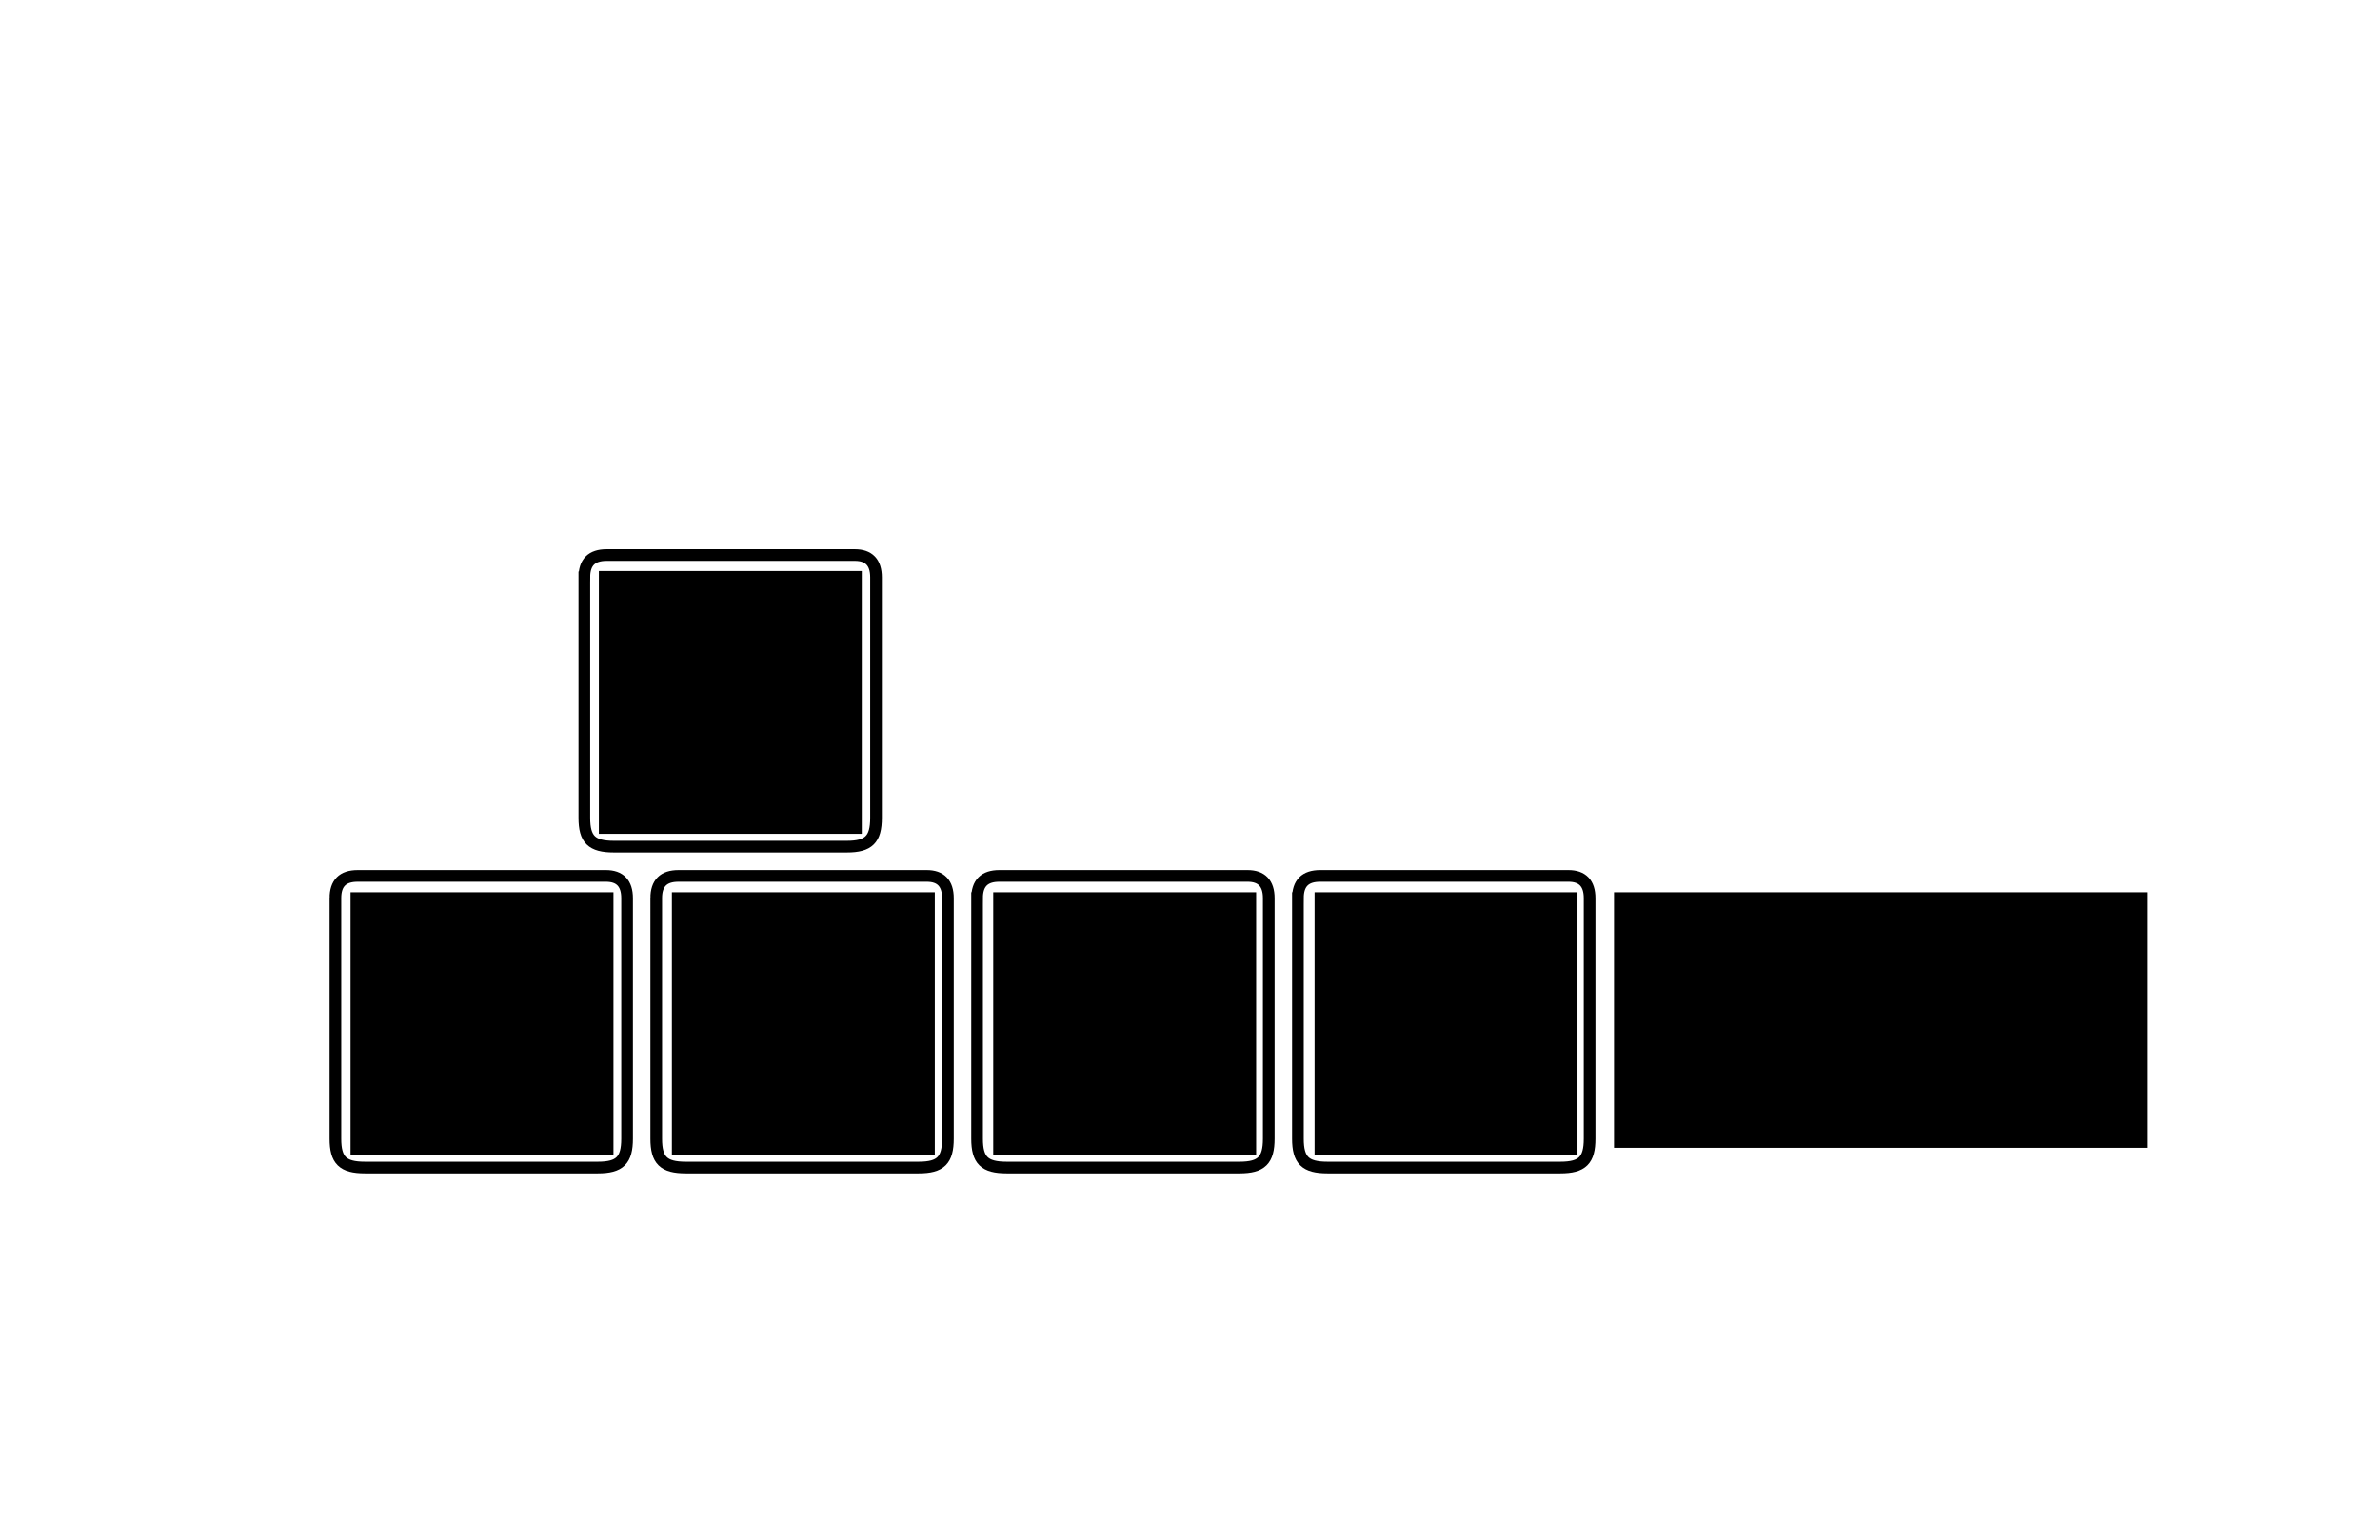 <?xml version="1.0" encoding="UTF-8" standalone="no"?>
<!-- Created with Inkscape (http://www.inkscape.org/) -->

<svg
   xmlns:dc="http://purl.org/dc/elements/1.1/"
   xmlns:cc="http://creativecommons.org/ns#"
   xmlns:rdf="http://www.w3.org/1999/02/22-rdf-syntax-ns#"
   xmlns:svg="http://www.w3.org/2000/svg"
   xmlns="http://www.w3.org/2000/svg"
   xmlns:sodipodi="http://sodipodi.sourceforge.net/DTD/sodipodi-0.dtd"
   xmlns:inkscape="http://www.inkscape.org/namespaces/inkscape"
   width="17in"
   height="11in"
   viewBox="0 0 431.8 279.4"
   version="1.1"
   id="svg3719"
   sodipodi:docname="esdfgaming.svg"
   inkscape:export-filename="D:\Development\Web Projects\keybindings-unbound\esdfgaming.png"
   inkscape:export-xdpi="96"
   inkscape:export-ydpi="96"
   inkscape:version="0.92.3 (2405546, 2018-03-11)">
  <defs
     id="defs3713" />
  <sodipodi:namedview
     id="base"
     pagecolor="#ffffff"
     bordercolor="#666666"
     borderopacity="1.0"
     inkscape:pageopacity="0.0"
     inkscape:pageshadow="2"
     inkscape:zoom="1"
     inkscape:cx="602.2197"
     inkscape:cy="638.51207"
     inkscape:document-units="px"
     inkscape:current-layer="layer1"
     showgrid="true"
     units="in"
     inkscape:measure-start="0,0"
     inkscape:measure-end="0,0"
     inkscape:window-width="2560"
     inkscape:window-height="1377"
     inkscape:window-x="-8"
     inkscape:window-y="-8"
     inkscape:window-maximized="1">
    <inkscape:grid
       dotted="true"
       type="xygrid"
       id="grid3725" />
  </sodipodi:namedview>
  <g
     inkscape:label="Layer 1"
     inkscape:groupmode="layer"
     id="layer1"
     transform="translate(0,-17.6)">
    <path
       style="fill:none;stroke:#000000;stroke-width:2.117;stroke-linecap:butt;stroke-linejoin:miter;stroke-opacity:1;stroke-miterlimit:4;stroke-dasharray:none"
       d="m 60.854,180.583 v 43.656 c 1e-6,3.903 1.323,5.226 5.358,5.226 h 42.267 c 3.969,1e-5 5.292,-1.323 5.292,-5.226 v -43.656 c 0,-2.712 -1.323,-4.035 -3.836,-4.035 H 64.889 c -2.712,0 -4.035,1.323 -4.035,4.035 z"
       id="path3737"
       inkscape:connector-curvature="0"
       sodipodi:nodetypes="ccccccccc" />
    <path
       style="fill:none;stroke:#000000;stroke-width:2.117;stroke-linecap:butt;stroke-linejoin:miter;stroke-opacity:1;stroke-miterlimit:4;stroke-dasharray:none"
       d="m 119.062,180.583 v 43.656 c 0,3.903 1.323,5.226 5.358,5.226 h 42.267 c 3.969,1e-5 5.292,-1.323 5.292,-5.226 v -43.656 c 0,-2.712 -1.323,-4.035 -3.836,-4.035 H 123.097 c -2.712,0 -4.035,1.323 -4.035,4.035 z"
       id="path3737-6"
       inkscape:connector-curvature="0"
       sodipodi:nodetypes="ccccccccc" />
    <path
       style="fill:none;stroke:#000000;stroke-width:2.117;stroke-linecap:butt;stroke-linejoin:miter;stroke-opacity:1;stroke-miterlimit:4;stroke-dasharray:none"
       d="m 177.271,180.583 v 43.656 c 0,3.903 1.323,5.226 5.358,5.226 h 42.267 c 3.969,0 5.292,-1.323 5.292,-5.226 v -43.656 c 0,-2.712 -1.323,-4.035 -3.836,-4.035 h -45.045 c -2.712,0 -4.035,1.323 -4.035,4.035 z"
       id="path3737-6-1"
       inkscape:connector-curvature="0"
       sodipodi:nodetypes="ccccccccc" />
    <path
       style="fill:none;stroke:#000000;stroke-width:2.117;stroke-linecap:butt;stroke-linejoin:miter;stroke-opacity:1;stroke-miterlimit:4;stroke-dasharray:none"
       d="m 106.017,122.356 v 43.656 c 0,3.903 1.323,5.226 5.358,5.226 h 42.267 c 3.969,0 5.292,-1.323 5.292,-5.226 v -43.656 c 0,-2.712 -1.323,-4.035 -3.836,-4.035 h -45.045 c -2.712,0 -4.035,1.323 -4.035,4.035 z"
       id="path3737-6-1-8"
       inkscape:connector-curvature="0"
       sodipodi:nodetypes="ccccccccc" />
    <flowRoot
       xml:space="preserve"
       id="flowRoot4597"
       style="font-style:normal;font-weight:bold;font-size:40px;line-height:1;font-family:monospace;letter-spacing:0px;word-spacing:0px;fill:#000000;fill-opacity:1;stroke:none;-inkscape-font-specification:'monospace Bold';font-stretch:normal;font-variant:normal;"
       transform="matrix(0.265,0,0,0.265,0,17.6)"><flowRegion
         id="flowRegion4599"
         style="-inkscape-font-specification:'monospace Bold';font-family:monospace;font-weight:bold;font-style:normal;font-stretch:normal;font-variant:normal;line-height:1;"><rect
           id="rect4601"
           width="180"
           height="180"
           x="410"
           y="391"
           style="-inkscape-font-specification:'monospace Bold';font-family:monospace;font-weight:bold;font-style:normal;font-stretch:normal;font-variant:normal;line-height:1;" /></flowRegion><flowPara
         id="flowPara4603"
         style="font-size:113.333px;line-height:1;text-anchor:middle;text-align:center">E</flowPara></flowRoot>    <flowRoot
       xml:space="preserve"
       id="flowRoot4605"
       style="fill:black;fill-opacity:1;stroke:none;font-family:monospace;font-style:normal;font-weight:normal;font-size:96px;line-height:1.25;letter-spacing:0px;word-spacing:0px;-inkscape-font-specification:monospace;font-stretch:normal;font-variant:normal;text-anchor:middle;text-align:center;"><flowRegion
         id="flowRegion4607"
         style="-inkscape-font-specification:monospace;font-family:monospace;font-weight:normal;font-style:normal;font-stretch:normal;font-variant:normal;text-anchor:middle;text-align:center;font-size:96px;"><rect
           id="rect4609"
           width="180"
           height="180"
           x="240"
           y="611"
           style="-inkscape-font-specification:monospace;font-family:monospace;font-weight:normal;font-style:normal;font-stretch:normal;font-variant:normal;text-anchor:middle;text-align:center;font-size:96px;" /></flowRegion><flowPara
         id="flowPara4611"></flowPara></flowRoot>    <flowRoot
       xml:space="preserve"
       id="flowRoot4613"
       style="font-style:normal;font-weight:normal;font-size:96px;line-height:1.25;font-family:monospace;letter-spacing:0px;word-spacing:0px;fill:#000000;fill-opacity:1;stroke:none;-inkscape-font-specification:monospace;font-stretch:normal;font-variant:normal;text-anchor:middle;text-align:center;"
       transform="matrix(0.265,0,0,0.265,0,17.6)"><flowRegion
         id="flowRegion4615"
         style="-inkscape-font-specification:monospace;font-family:monospace;font-weight:normal;font-style:normal;font-stretch:normal;font-variant:normal;font-size:96px;text-anchor:middle;text-align:center;"><rect
           id="rect4617"
           width="180"
           height="180"
           x="240"
           y="611"
           style="-inkscape-font-specification:monospace;font-family:monospace;font-weight:normal;font-style:normal;font-stretch:normal;font-variant:normal;font-size:96px;text-anchor:middle;text-align:center;" /></flowRegion><flowPara
         id="flowPara4619"
         style="font-size:113.333px">S</flowPara></flowRoot>    <flowRoot
       xml:space="preserve"
       id="flowRoot4665"
       style="font-style:normal;font-weight:normal;font-size:96px;line-height:1.25;font-family:monospace;letter-spacing:0px;word-spacing:0px;fill:#000000;fill-opacity:1;stroke:none;-inkscape-font-specification:monospace;font-stretch:normal;font-variant:normal;text-anchor:middle;text-align:center;"
       transform="matrix(0.265,0,0,0.265,0,17.6)"><flowRegion
         id="flowRegion4667"
         style="-inkscape-font-specification:monospace;font-family:monospace;font-weight:normal;font-style:normal;font-stretch:normal;font-variant:normal;font-size:96px;text-anchor:middle;text-align:center;"><rect
           id="rect4669"
           width="180"
           height="180"
           x="460"
           y="611"
           style="-inkscape-font-specification:monospace;font-family:monospace;font-weight:normal;font-style:normal;font-stretch:normal;font-variant:normal;font-size:96px;text-anchor:middle;text-align:center;" /></flowRegion><flowPara
         id="flowPara4671"
         style="font-size:113.333px">D</flowPara></flowRoot>    <flowRoot
       xml:space="preserve"
       id="flowRoot4673"
       style="font-style:normal;font-variant:normal;font-weight:normal;font-stretch:normal;font-size:96px;line-height:1.25;font-family:monospace;-inkscape-font-specification:monospace;letter-spacing:0px;word-spacing:0px;fill:#000000;fill-opacity:1;stroke:none;text-anchor:middle;text-align:center;"
       transform="matrix(0.265,0,0,0.265,0,17.6)"><flowRegion
         id="flowRegion4675"
         style="font-style:normal;font-variant:normal;font-weight:normal;font-stretch:normal;font-family:monospace;-inkscape-font-specification:monospace;font-size:96px;text-anchor:middle;text-align:center;"><rect
           id="rect4677"
           width="180"
           height="180"
           x="680"
           y="611"
           style="font-style:normal;font-variant:normal;font-weight:normal;font-stretch:normal;font-family:monospace;-inkscape-font-specification:monospace;font-size:96px;text-anchor:middle;text-align:center;" /></flowRegion><flowPara
         id="flowPara4679"
         style="font-size:113.333px">F</flowPara></flowRoot>    <path
       style="fill:none;stroke:#000000;stroke-width:2.117;stroke-linecap:butt;stroke-linejoin:miter;stroke-miterlimit:4;stroke-dasharray:none;stroke-opacity:1"
       d="m 235.479,180.583 v 43.656 c 0,3.903 1.323,5.226 5.358,5.226 h 42.267 c 3.969,0 5.292,-1.323 5.292,-5.226 v -43.656 c 0,-2.712 -1.323,-4.035 -3.836,-4.035 h -45.045 c -2.712,0 -4.035,1.323 -4.035,4.035 z"
       id="path3737-6-1-7"
       inkscape:connector-curvature="0"
       sodipodi:nodetypes="ccccccccc" />
    <flowRoot
       xml:space="preserve"
       id="flowRoot4696"
       style="font-style:normal;font-weight:normal;font-size:96px;line-height:1.25;font-family:monospace;letter-spacing:0px;word-spacing:0px;fill:#000000;fill-opacity:1;stroke:none;-inkscape-font-specification:monospace;font-stretch:normal;font-variant:normal;text-anchor:middle;text-align:center;"
       transform="matrix(0.265,0,0,0.265,0,17.6)"><flowRegion
         id="flowRegion4698"
         style="-inkscape-font-specification:monospace;font-family:monospace;font-weight:normal;font-style:normal;font-stretch:normal;font-variant:normal;font-size:96px;text-anchor:middle;text-align:center;"><rect
           id="rect4700"
           width="180"
           height="180"
           x="900"
           y="611"
           style="-inkscape-font-specification:monospace;font-family:monospace;font-weight:normal;font-style:normal;font-stretch:normal;font-variant:normal;font-size:96px;text-anchor:middle;text-align:center;" /></flowRegion><flowPara
         id="flowPara4702"
         style="font-size:113.333px">G</flowPara></flowRoot>    <flowRoot
       xml:space="preserve"
       id="flowRoot4704"
       style="fill:black;fill-opacity:1;stroke:none;font-family:sans-serif;font-style:normal;font-weight:normal;font-size:40px;line-height:1.25;letter-spacing:0px;word-spacing:0px"><flowRegion
         id="flowRegion4706"><rect
           id="rect4708"
           width="90"
           height="80"
           x="1110"
           y="616" /></flowRegion><flowPara
         id="flowPara4710"></flowPara></flowRoot>    <flowRoot
       xml:space="preserve"
       id="flowRoot4712"
       style="fill:black;fill-opacity:1;stroke:none;font-family:sans-serif;font-style:normal;font-weight:normal;font-size:96px;line-height:1.25;letter-spacing:0px;word-spacing:0px;"><flowRegion
         id="flowRegion4714"
         style="font-size:96px;"><rect
           id="rect4716"
           width="230"
           height="180"
           x="1105"
           y="611"
           style="font-size:96px;" /></flowRegion><flowPara
         id="flowPara4718"></flowPara></flowRoot>    <flowRoot
       xml:space="preserve"
       id="flowRoot4720"
       style="fill:black;fill-opacity:1;stroke:none;font-family:sans-serif;font-style:normal;font-weight:normal;font-size:40px;line-height:1.25;letter-spacing:0px;word-spacing:0px"><flowRegion
         id="flowRegion4722"><rect
           id="rect4724"
           width="235"
           height="180"
           x="1110"
           y="611" /></flowRegion><flowPara
         id="flowPara4726"></flowPara></flowRoot>    <flowRoot
       xml:space="preserve"
       id="flowRoot4728"
       style="font-style:normal;font-weight:normal;font-size:96px;line-height:1.25;font-family:monospace;letter-spacing:0px;word-spacing:0px;fill:#000000;fill-opacity:1;stroke:none;-inkscape-font-specification:monospace;font-stretch:normal;font-variant:normal;"
       transform="matrix(0.265,0,0,0.265,0,17.6)"><flowRegion
         id="flowRegion4730"
         style="-inkscape-font-specification:monospace;font-family:monospace;font-weight:normal;font-style:normal;font-stretch:normal;font-variant:normal;font-size:96px;"><rect
           id="rect4732"
           width="365"
           height="175"
           x="1105"
           y="611"
           style="font-style:normal;font-variant:normal;font-weight:normal;font-stretch:normal;font-size:96px;font-family:monospace;-inkscape-font-specification:monospace" /></flowRegion><flowPara
         id="flowPara4734"
         style="font-size:113.333px">aming</flowPara></flowRoot>  </g>
</svg>
